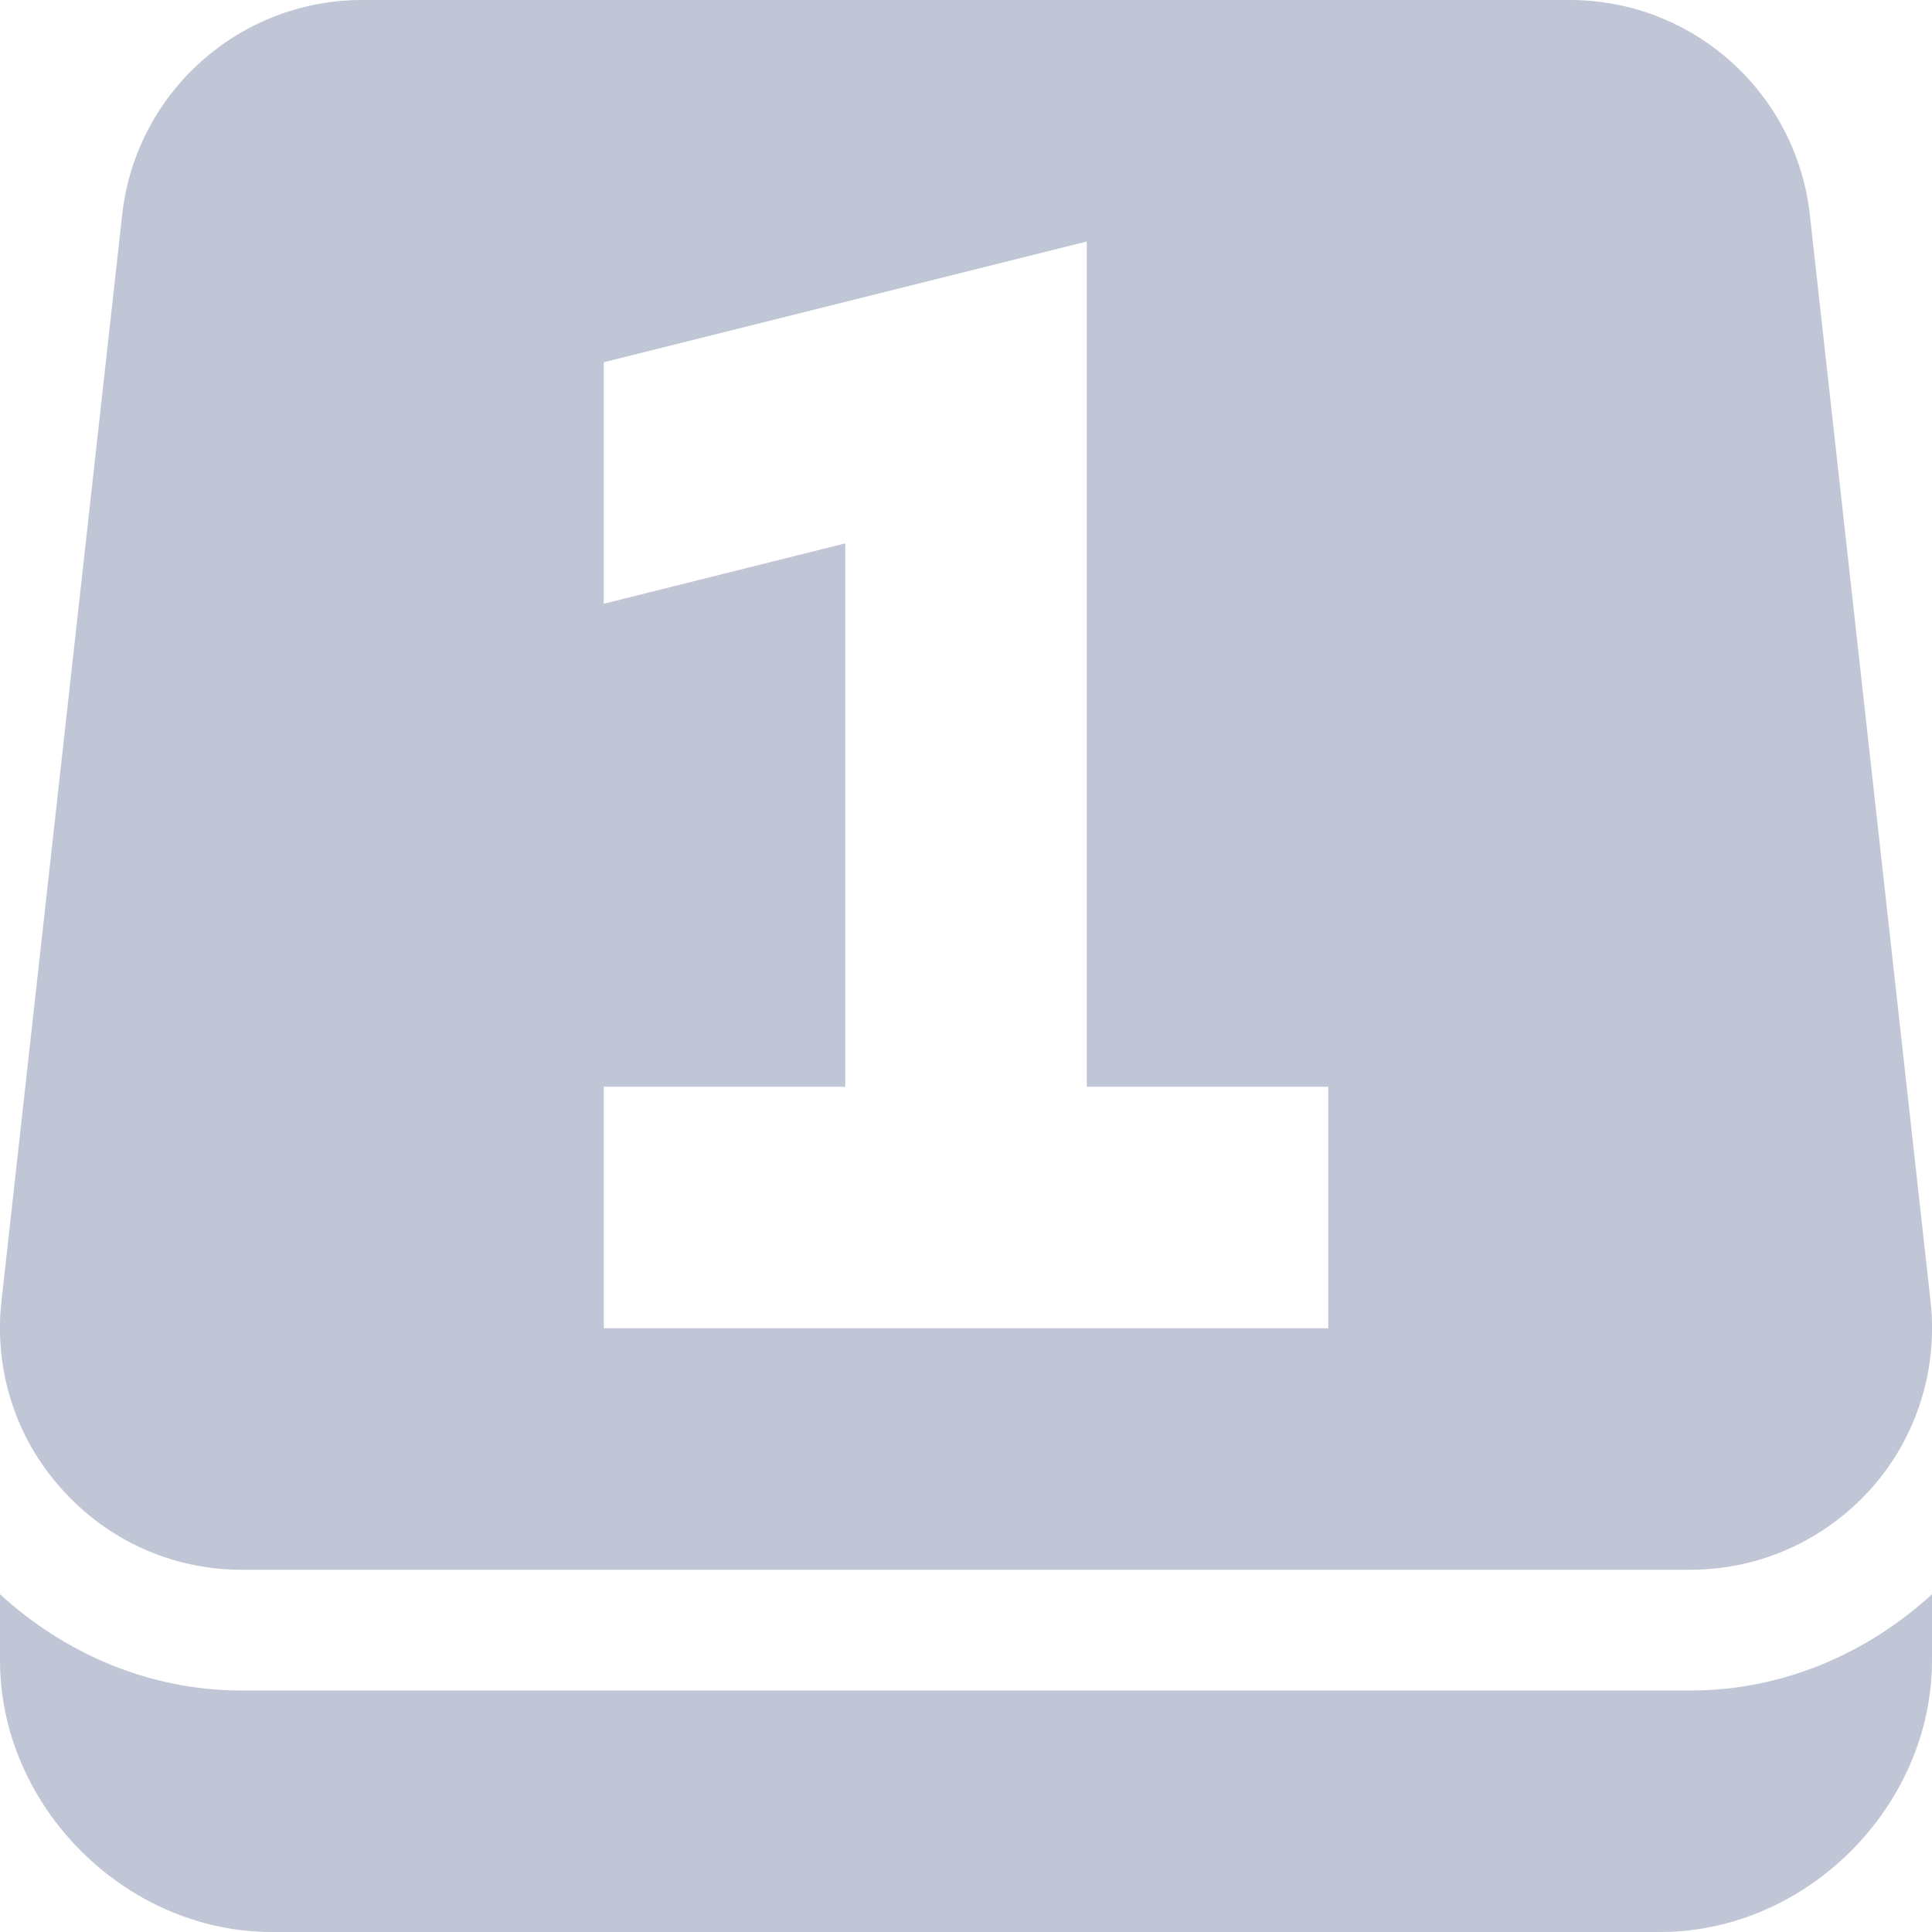 
<svg xmlns="http://www.w3.org/2000/svg" xmlns:xlink="http://www.w3.org/1999/xlink" width="16px" height="16px" viewBox="0 0 16 16" version="1.1">
<g id="surface1">
<path style=" stroke:none;fill-rule:nonzero;fill:#c1c6d6;fill-opacity:1;" d="M 3 0 C 1.98 0 1.125 0.766 1.012 1.777 L 0.012 10.777 C -0.051 11.344 0.129 11.91 0.512 12.332 C 0.891 12.758 1.43 13 2 13 L 14 13 C 14.57 13 15.109 12.758 15.492 12.332 C 15.871 11.91 16.051 11.344 15.988 10.777 L 14.988 1.777 C 14.875 0.766 14.02 0 13 0 Z M 9 2 L 9 9 L 11 9 L 11 11 L 5 11 L 5 9 L 7 9 L 7 4.5 L 5 5 L 5 3 Z M 9 2 "/>
<path style=" stroke:none;fill-rule:nonzero;fill:#c1c6d6;fill-opacity:1;" d="M 0 13.203 L 0 13.75 C 0 14.961 1.039 16 2.25 16 L 13.75 16 C 14.961 16 16 14.961 16 13.75 L 16 13.203 C 15.469 13.688 14.773 14 14 14 L 2 14 C 1.227 14 0.531 13.688 0 13.203 Z M 0 13.203 "/>
</g>
</svg>

